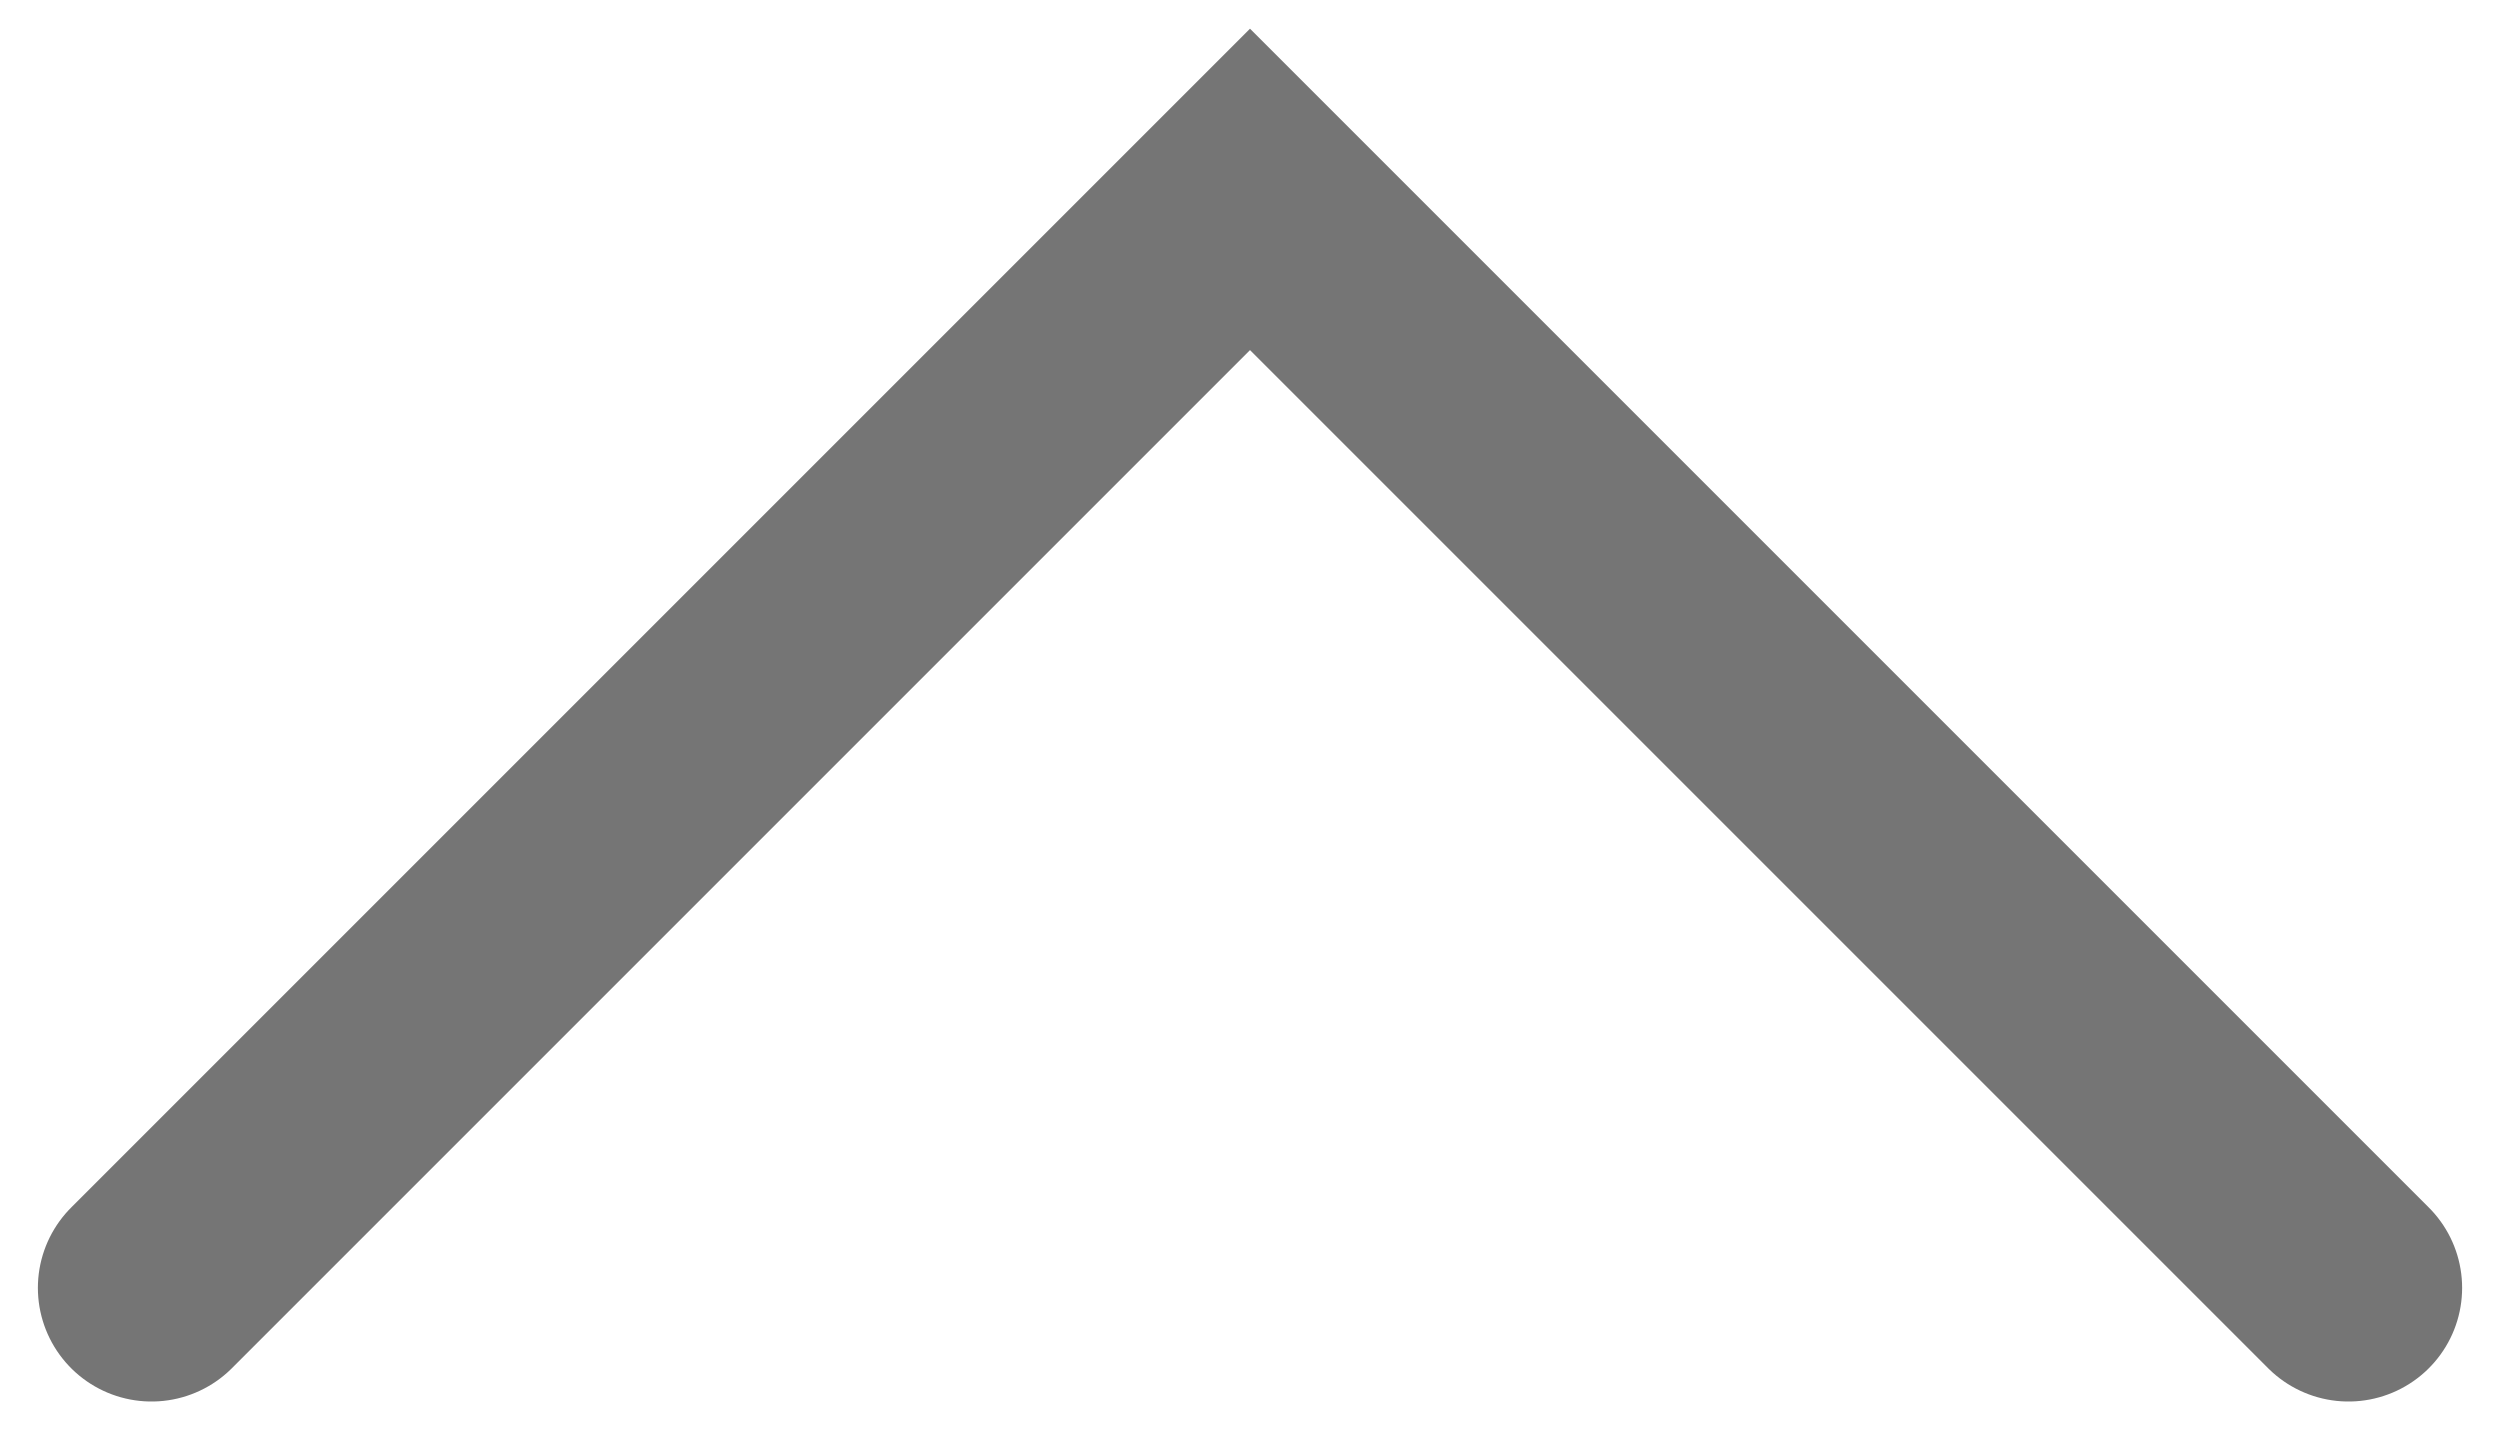 <svg width="33" height="19" viewBox="0 0 33 19" fill="none" xmlns="http://www.w3.org/2000/svg">
<path d="M31 17L16.5 2.5L2 17" stroke="black" stroke-opacity="0.54" stroke-width="3" stroke-linecap="round"/>
</svg>
